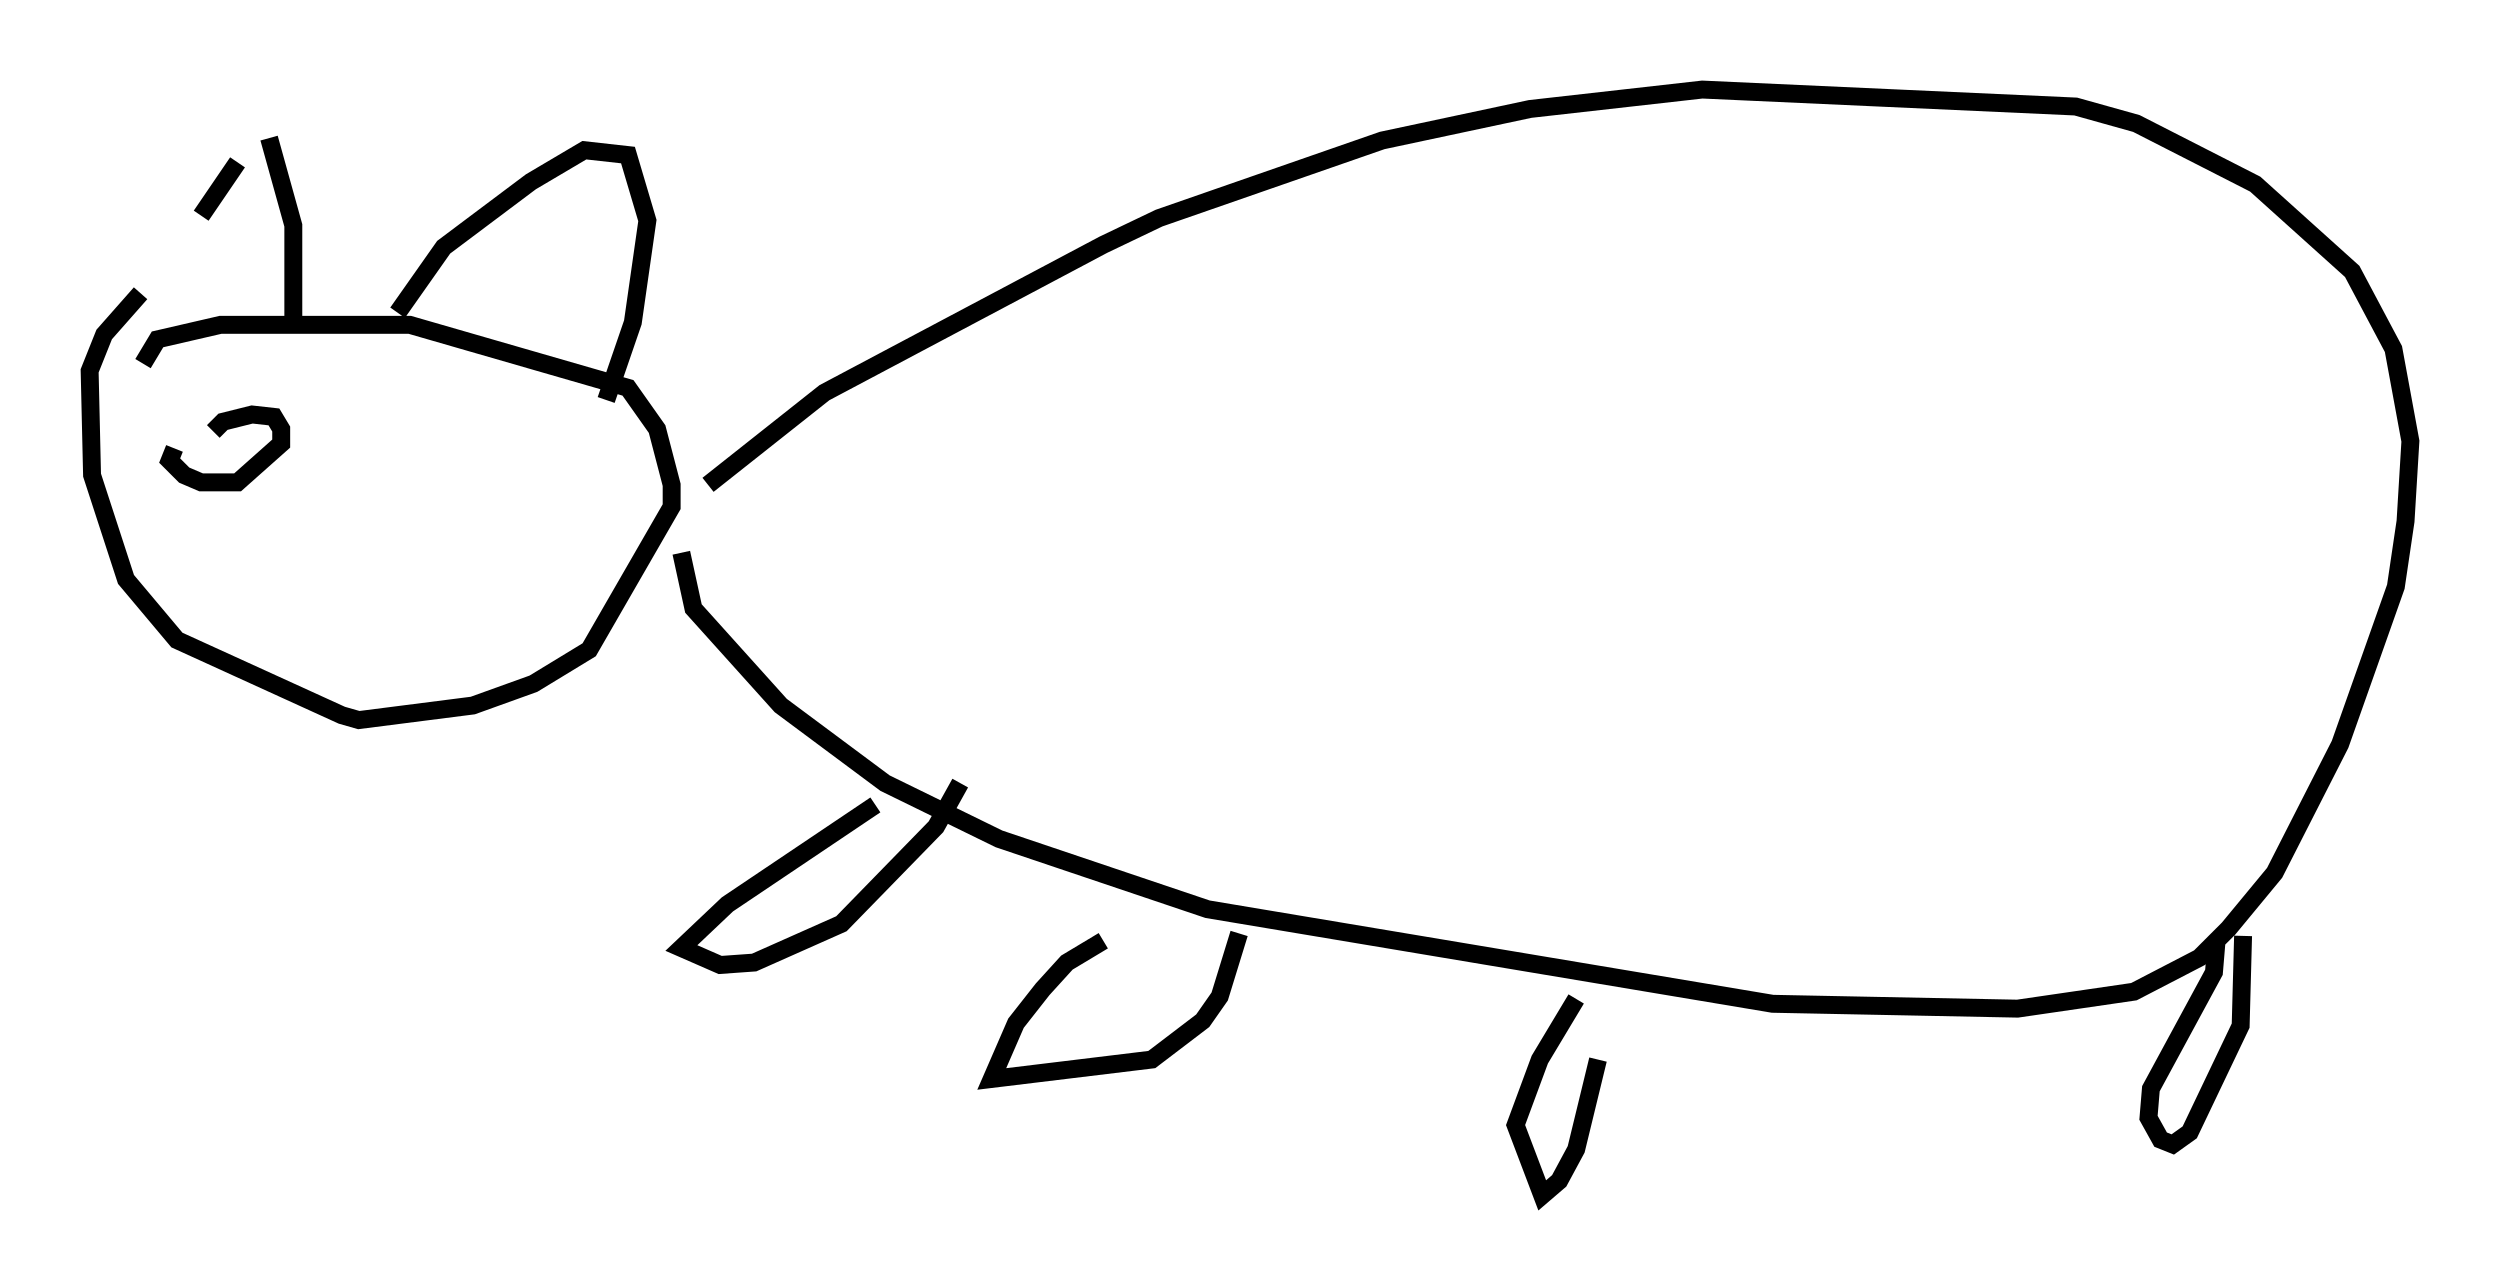 <?xml version="1.0" encoding="utf-8" ?>
<svg baseProfile="full" height="71.704" version="1.1" width="139.498" xmlns="http://www.w3.org/2000/svg" xmlns:ev="http://www.w3.org/2001/xml-events" xmlns:xlink="http://www.w3.org/1999/xlink"><defs /><rect fill="white" height="71.704" width="139.498" x="0" y="0" /><path d="M10.142, 17.178 m1.083, -5.142 l2.03, -2.977 m1.759, -1.353 l1.353, 4.871 0.0, 5.142 m5.819, -0.271 l2.571, -3.654 4.871, -3.654 l2.977, -1.759 2.436, 0.271 l1.083, 3.654 -0.812, 5.683 l-1.488, 4.33 m-25.845, -2.03 l0.812, -1.353 3.518, -0.812 l10.555, 0.0 12.178, 3.518 l1.624, 2.3 0.812, 3.112 l0.0, 1.218 -4.601, 7.984 l-3.112, 1.894 -3.383, 1.218 l-6.36, 0.812 -0.947, -0.271 l-9.202, -4.195 -2.842, -3.383 l-1.894, -5.819 -0.135, -5.819 l0.812, -2.03 2.03, -2.3 m31.664, 10.69 l6.495, -5.142 15.561, -8.254 l3.112, -1.488 12.449, -4.33 l8.254, -1.759 9.607, -1.083 l20.839, 0.947 3.383, 0.947 l6.631, 3.383 5.413, 4.871 l2.3, 4.33 0.947, 5.142 l-0.271, 4.465 -0.541, 3.654 l-3.112, 8.796 -3.654, 7.172 l-2.571, 3.112 -1.624, 1.624 l-3.654, 1.894 -6.495, 0.947 l-13.667, -0.271 -31.529, -5.277 l-11.637, -3.924 -6.36, -3.112 l-5.819, -4.33 -4.871, -5.413 l-0.677, -3.112 m85.655, 21.786 l-0.135, 1.624 -3.518, 6.495 l-0.135, 1.624 0.677, 1.218 l0.677, 0.271 0.947, -0.677 l2.842, -5.954 0.135, -5.007 m-37.212, 3.518 l-2.03, 3.383 -1.353, 3.654 l1.488, 3.924 0.947, -0.812 l0.947, -1.759 1.218, -5.007 m-27.605, -6.631 l-2.03, 1.218 -1.353, 1.488 l-1.488, 1.894 -1.353, 3.112 l8.931, -1.083 2.842, -2.165 l0.947, -1.353 1.083, -3.518 m-20.297, -7.172 l-8.254, 5.548 -2.571, 2.436 l2.165, 0.947 1.894, -0.135 l4.871, -2.165 5.277, -5.413 l1.353, -2.436 m-43.843, -18.674 l-0.271, 0.677 0.812, 0.812 l0.947, 0.406 2.03, 0.0 l2.436, -2.165 0.0, -0.812 l-0.406, -0.677 -1.218, -0.135 l-1.624, 0.406 -0.541, 0.541 " fill="none" stroke="black" stroke-width="1" /></svg>